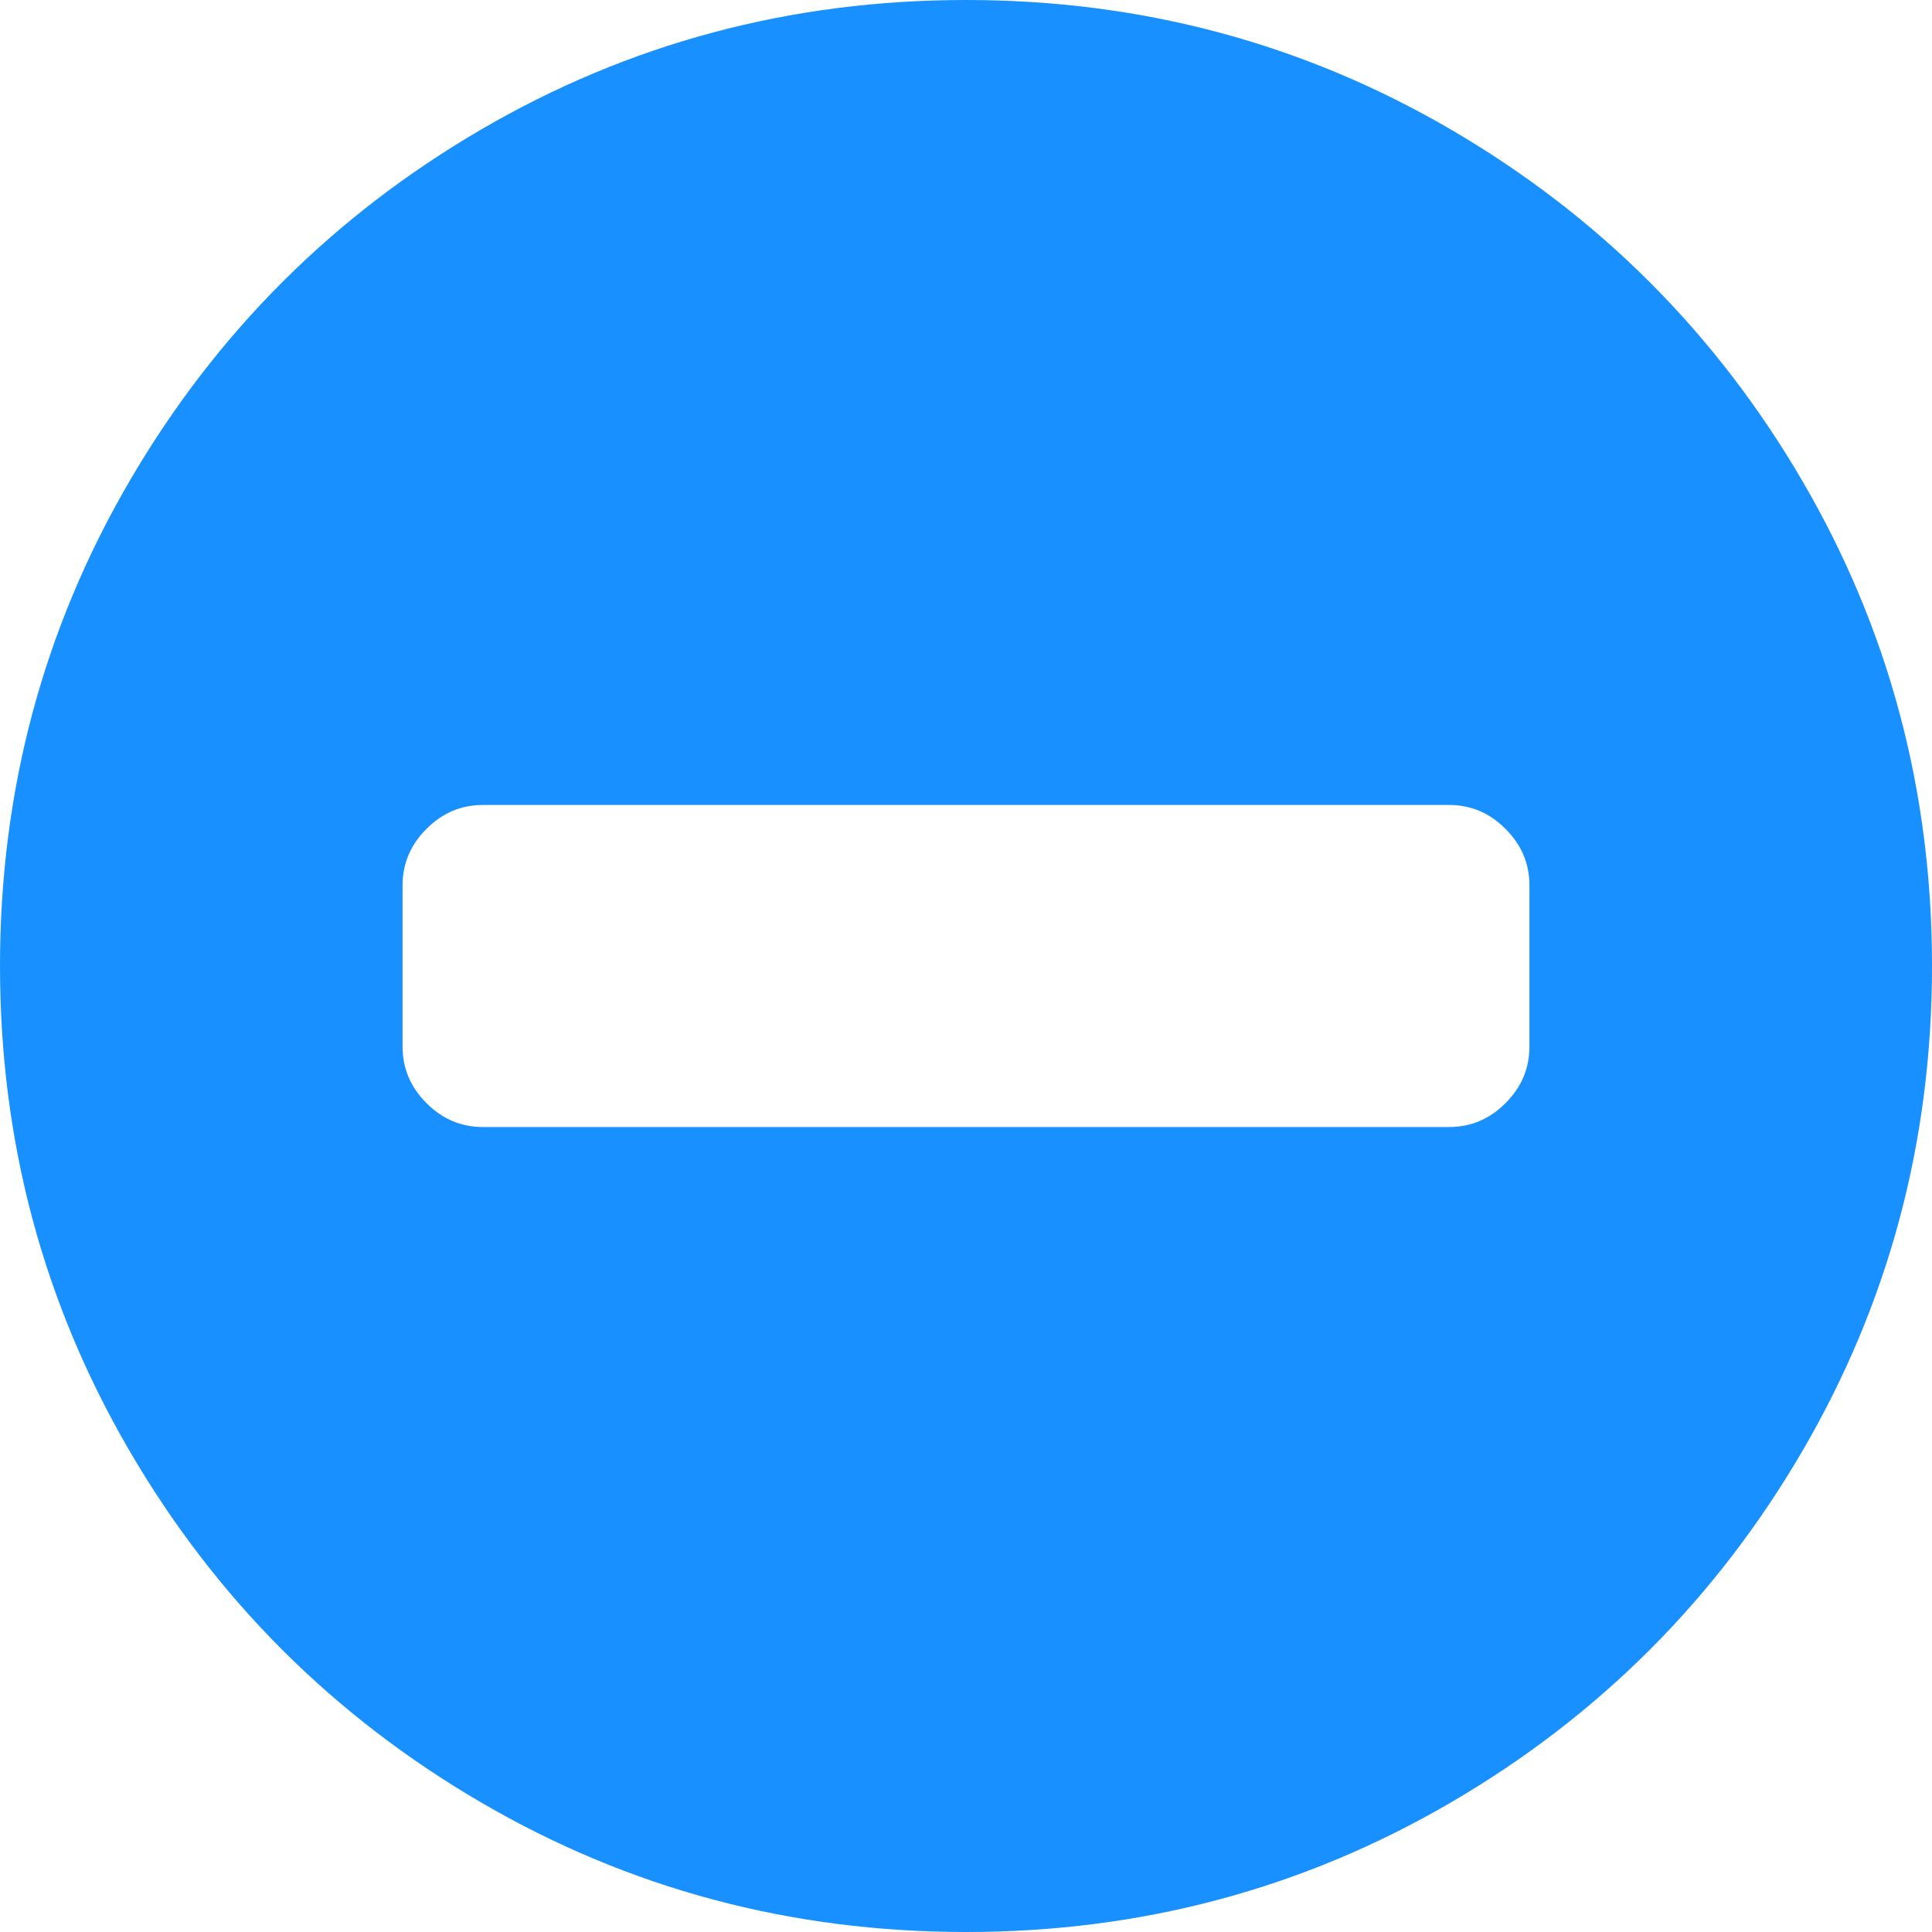 ﻿<?xml version="1.0" encoding="utf-8"?>
<svg version="1.1" xmlns:xlink="http://www.w3.org/1999/xlink" width="17px" height="17px" xmlns="http://www.w3.org/2000/svg">
  <g transform="matrix(1 0 0 1 -2795 -817 )">
    <path d="M 13.248 9.706  C 13.388 9.566  13.458 9.4  13.458 9.208  L 13.458 7.792  C 13.458 7.6  13.388 7.434  13.248 7.294  C 13.108 7.153  12.942 7.083  12.75 7.083  L 4.25 7.083  C 4.058 7.083  3.892 7.153  3.752 7.294  C 3.612 7.434  3.542 7.6  3.542 7.792  L 3.542 9.208  C 3.542 9.4  3.612 9.566  3.752 9.706  C 3.892 9.847  4.058 9.917  4.25 9.917  L 12.75 9.917  C 12.942 9.917  13.108 9.847  13.248 9.706  Z M 15.86 4.233  C 16.62 5.536  17 6.958  17 8.5  C 17 10.042  16.62 11.464  15.86 12.767  C 15.1 14.069  14.069 15.1  12.767 15.86  C 11.464 16.62  10.042 17  8.5 17  C 6.958 17  5.536 16.62  4.233 15.86  C 2.931 15.1  1.9 14.069  1.14 12.767  C 0.38 11.464  0 10.042  0 8.5  C 0 6.958  0.38 5.536  1.14 4.233  C 1.9 2.931  2.931 1.9  4.233 1.14  C 5.536 0.38  6.958 0  8.5 0  C 10.042 0  11.464 0.38  12.767 1.14  C 14.069 1.9  15.1 2.931  15.86 4.233  Z " fill-rule="nonzero" fill="#1890ff" stroke="none" transform="matrix(1 0 0 1 2795 817 )" />
  </g>
</svg>